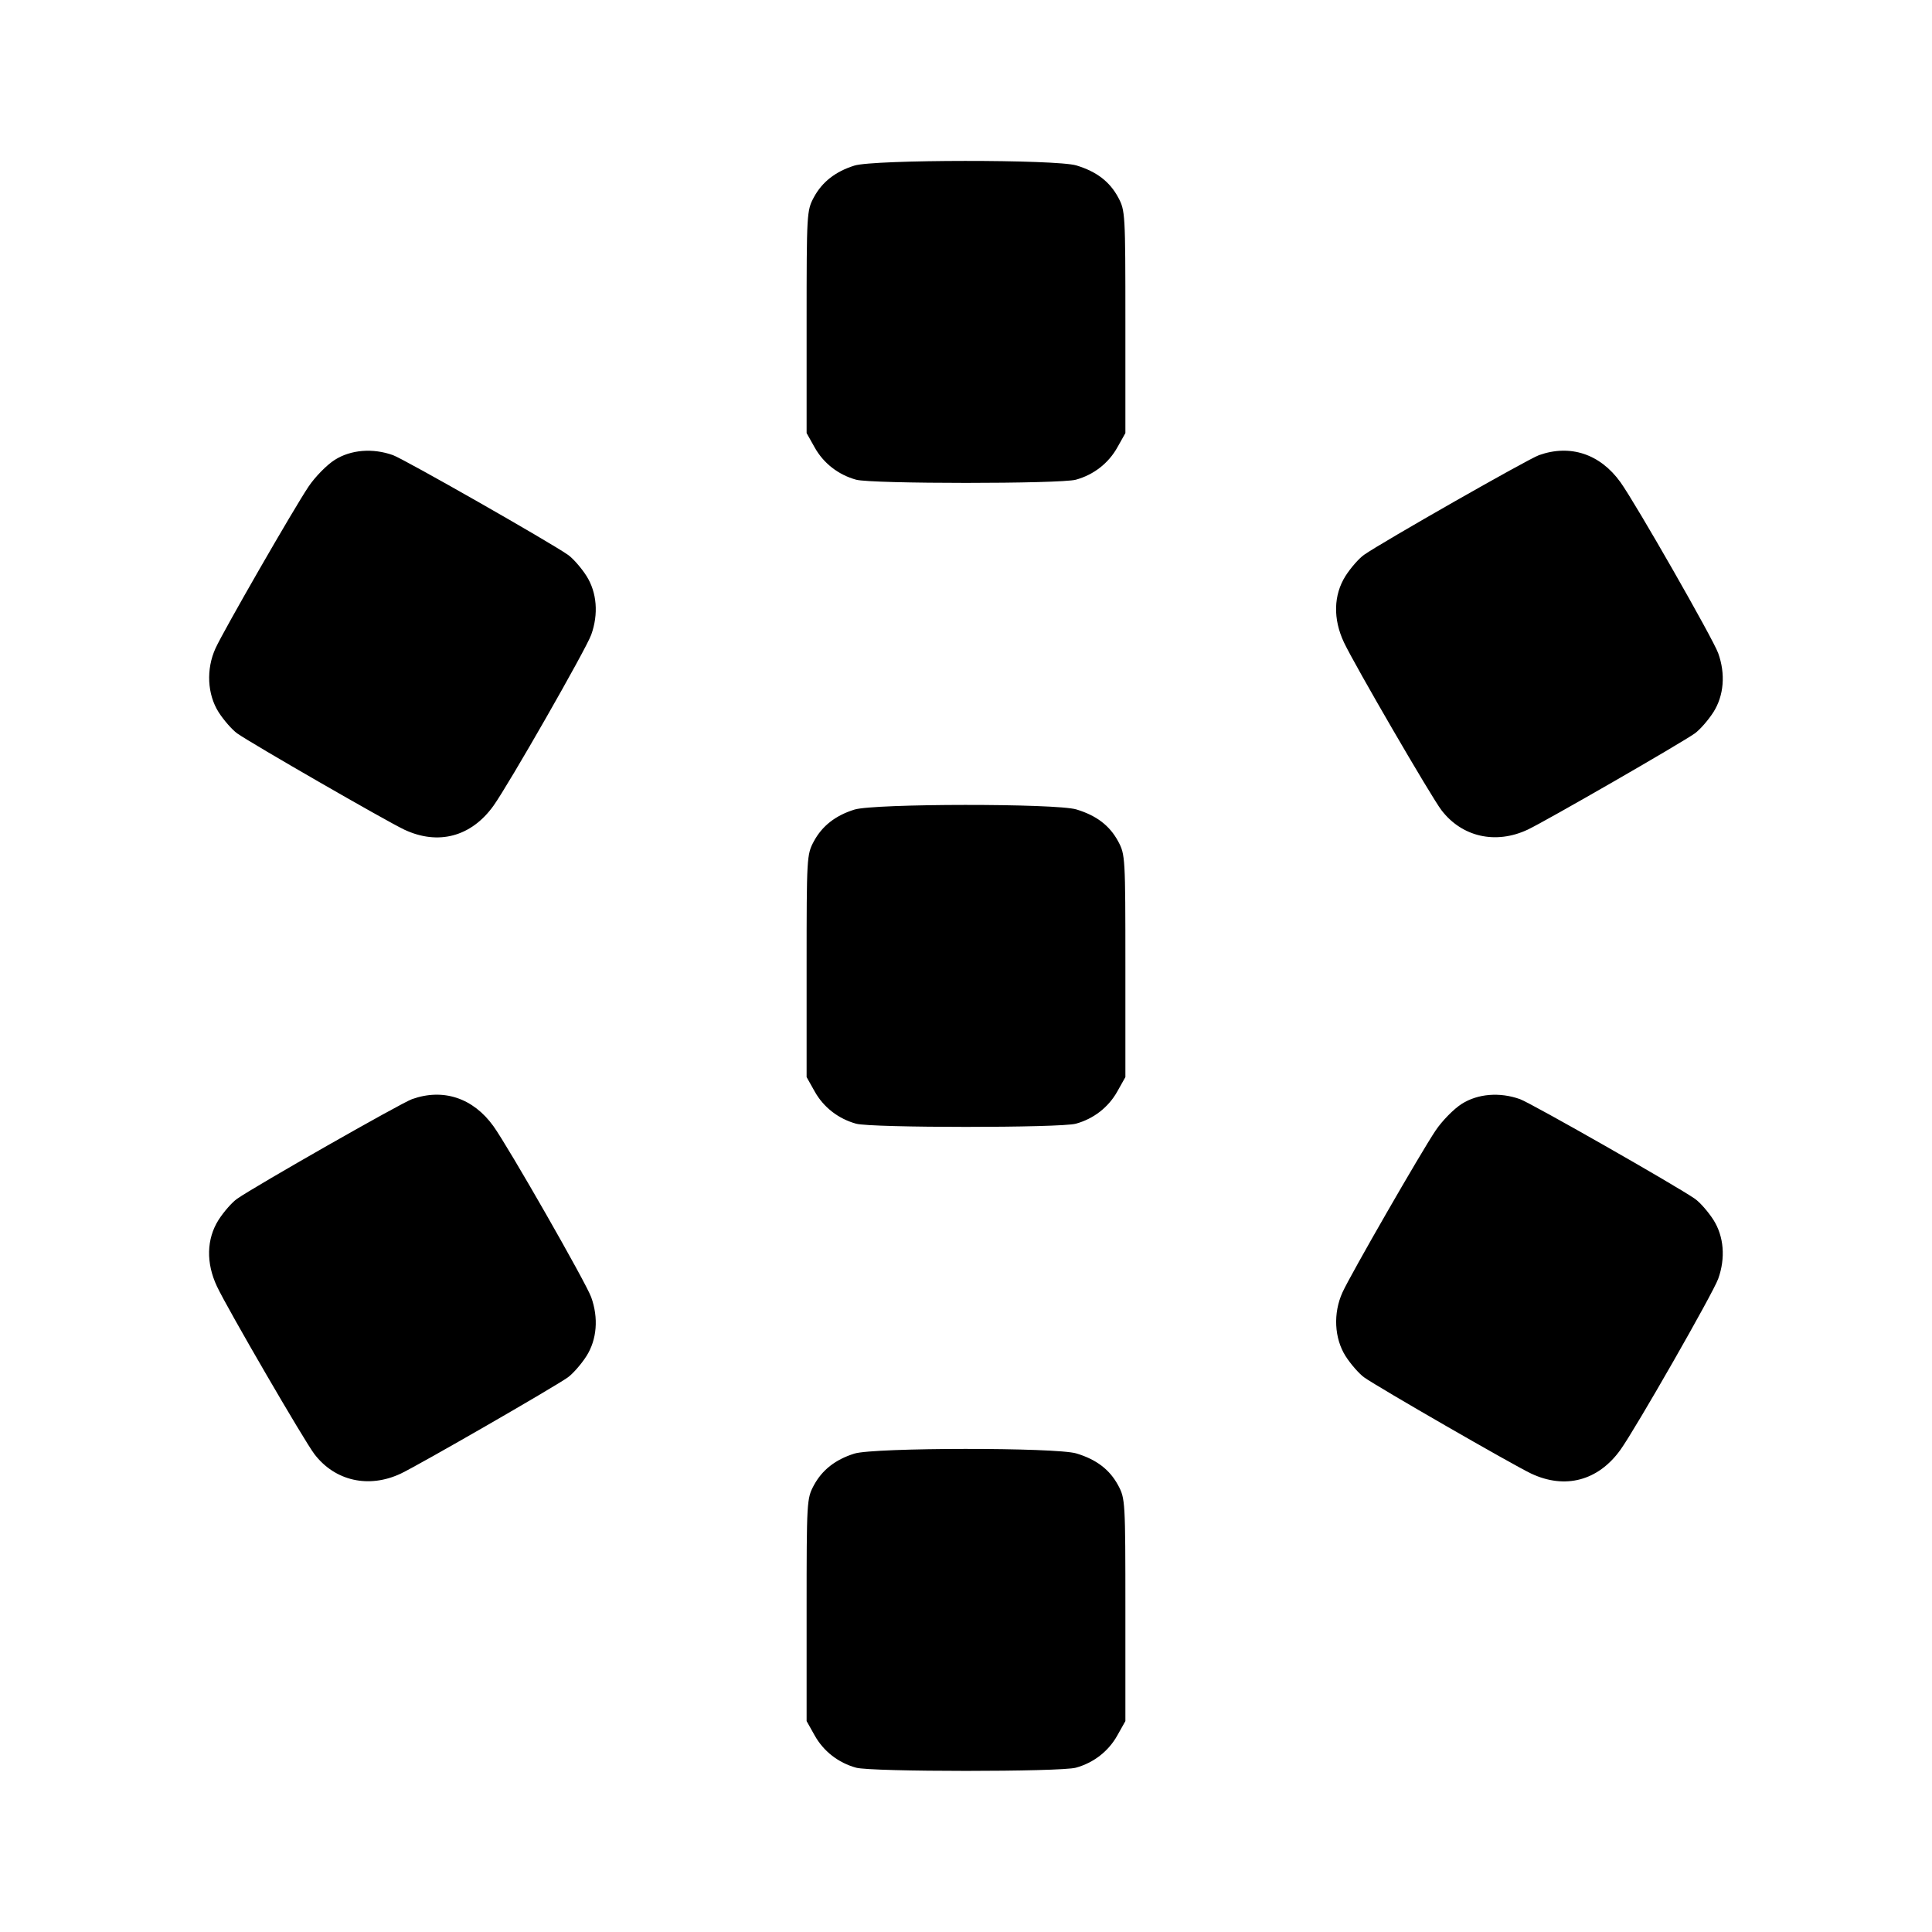 <svg xmlns="http://www.w3.org/2000/svg" width="24" height="24" viewBox="0 0 24 24" fill="none" stroke="currentColor" stroke-width="2" stroke-linecap="round" stroke-linejoin="round" class="icon icon-tabler icons-tabler-outline icon-tabler-brand-denodo"><path d="M10.614 2.057 C 10.377 2.131,10.212 2.261,10.109 2.453 C 10.022 2.616,10.020 2.650,10.020 4.000 L 10.020 5.380 10.120 5.558 C 10.230 5.755,10.414 5.898,10.635 5.959 C 10.826 6.012,13.174 6.012,13.365 5.959 C 13.586 5.898,13.770 5.755,13.880 5.558 L 13.980 5.380 13.980 4.000 C 13.980 2.650,13.978 2.616,13.891 2.453 C 13.785 2.256,13.622 2.131,13.371 2.055 C 13.117 1.979,10.859 1.981,10.614 2.057 M4.158 5.713 C 4.060 5.775,3.914 5.924,3.834 6.043 C 3.649 6.318,2.777 7.834,2.677 8.054 C 2.559 8.313,2.575 8.624,2.715 8.846 C 2.779 8.946,2.883 9.065,2.947 9.111 C 3.122 9.235,4.791 10.196,5.020 10.305 C 5.442 10.504,5.853 10.395,6.129 10.011 C 6.318 9.748,7.280 8.065,7.344 7.886 C 7.437 7.628,7.415 7.359,7.285 7.154 C 7.221 7.054,7.118 6.936,7.055 6.892 C 6.826 6.732,5.021 5.704,4.882 5.654 C 4.630 5.564,4.358 5.586,4.158 5.713 M19.118 5.654 C 18.979 5.704,17.174 6.732,16.945 6.892 C 16.882 6.936,16.779 7.054,16.715 7.154 C 16.565 7.391,16.558 7.689,16.695 7.980 C 16.828 8.262,17.778 9.896,17.906 10.064 C 18.161 10.398,18.582 10.493,18.980 10.305 C 19.209 10.196,20.878 9.235,21.053 9.111 C 21.117 9.065,21.221 8.946,21.285 8.846 C 21.415 8.641,21.437 8.372,21.344 8.114 C 21.280 7.935,20.318 6.252,20.129 5.989 C 19.877 5.639,19.506 5.516,19.118 5.654 M10.614 10.057 C 10.377 10.131,10.212 10.261,10.109 10.453 C 10.022 10.616,10.020 10.650,10.020 12.000 L 10.020 13.380 10.120 13.558 C 10.230 13.755,10.414 13.898,10.635 13.959 C 10.826 14.012,13.174 14.012,13.365 13.959 C 13.586 13.898,13.770 13.755,13.880 13.558 L 13.980 13.380 13.980 12.000 C 13.980 10.650,13.978 10.616,13.891 10.453 C 13.785 10.256,13.622 10.131,13.371 10.055 C 13.117 9.979,10.859 9.981,10.614 10.057 M5.118 13.654 C 4.979 13.704,3.174 14.732,2.945 14.892 C 2.882 14.936,2.779 15.054,2.715 15.154 C 2.565 15.391,2.558 15.689,2.695 15.980 C 2.828 16.262,3.778 17.896,3.906 18.064 C 4.161 18.398,4.582 18.493,4.980 18.305 C 5.209 18.196,6.878 17.235,7.053 17.111 C 7.117 17.065,7.221 16.946,7.285 16.846 C 7.415 16.641,7.437 16.372,7.344 16.114 C 7.280 15.935,6.318 14.252,6.129 13.989 C 5.877 13.639,5.506 13.516,5.118 13.654 M18.158 13.713 C 18.060 13.775,17.914 13.924,17.834 14.043 C 17.649 14.318,16.777 15.834,16.677 16.054 C 16.559 16.313,16.575 16.624,16.715 16.846 C 16.779 16.946,16.883 17.065,16.947 17.111 C 17.122 17.235,18.791 18.196,19.020 18.305 C 19.442 18.504,19.853 18.395,20.129 18.011 C 20.318 17.748,21.280 16.065,21.344 15.886 C 21.437 15.628,21.415 15.359,21.285 15.154 C 21.221 15.054,21.118 14.936,21.055 14.892 C 20.826 14.732,19.021 13.704,18.882 13.654 C 18.630 13.564,18.358 13.586,18.158 13.713 M10.614 18.057 C 10.377 18.131,10.212 18.261,10.109 18.453 C 10.022 18.616,10.020 18.650,10.020 20.000 L 10.020 21.380 10.120 21.558 C 10.230 21.755,10.414 21.898,10.635 21.959 C 10.826 22.012,13.174 22.012,13.365 21.959 C 13.586 21.898,13.770 21.755,13.880 21.558 L 13.980 21.380 13.980 20.000 C 13.980 18.650,13.978 18.616,13.891 18.453 C 13.785 18.256,13.622 18.131,13.371 18.055 C 13.117 17.979,10.859 17.981,10.614 18.057 " stroke="none" fill="black" fill-rule="evenodd"></path></svg>